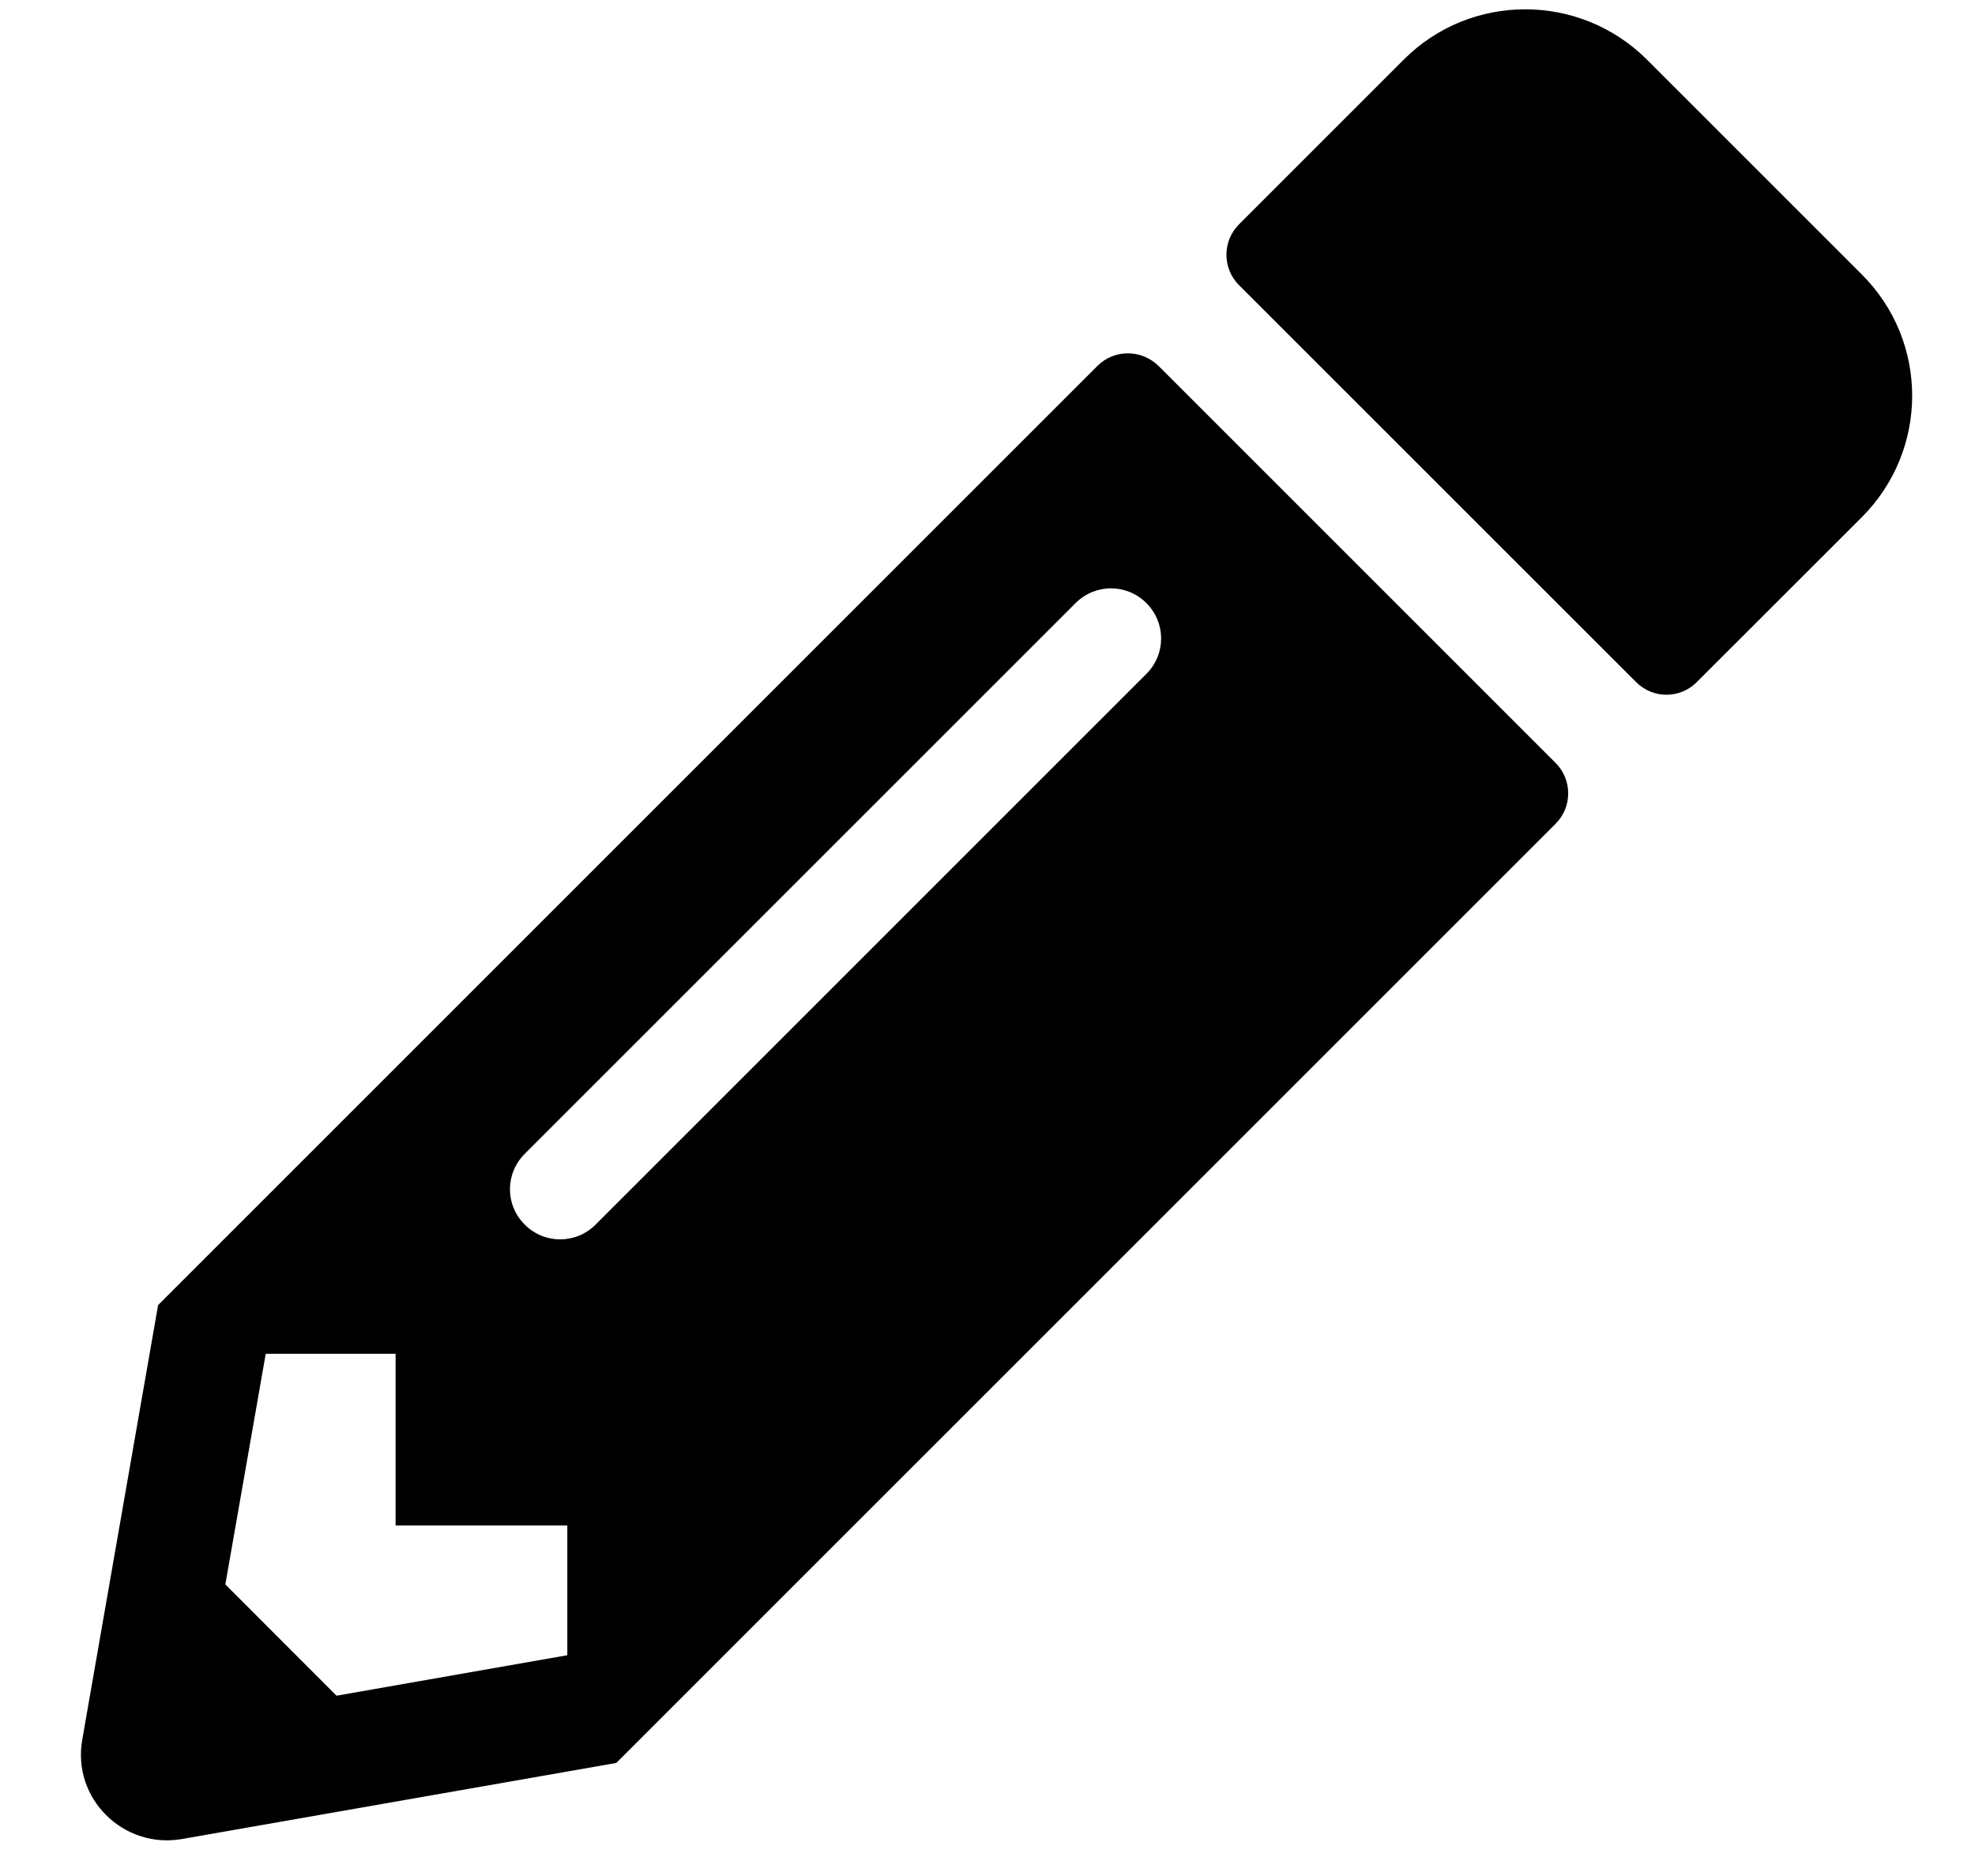 <svg width="20" height="19" viewBox="0 0 20 19" fill="none" xmlns="http://www.w3.org/2000/svg">
<g clip-path="url(#clip0_2_2672)">
<path d="M18.853 5.239L17.183 6.908C17.013 7.079 16.738 7.079 16.568 6.908L12.547 2.888C12.377 2.718 12.377 2.442 12.547 2.272L14.217 0.602C14.894 -0.075 15.995 -0.075 16.676 0.602L18.853 2.779C19.534 3.457 19.534 4.558 18.853 5.239ZM11.113 3.706L1.601 13.218L0.833 17.619C0.728 18.213 1.246 18.727 1.84 18.626L6.241 17.855L15.753 8.343C15.923 8.173 15.923 7.897 15.753 7.727L11.732 3.706C11.558 3.536 11.283 3.536 11.113 3.706ZM5.314 12.403C5.114 12.204 5.114 11.885 5.314 11.686L10.892 6.108C11.091 5.909 11.41 5.909 11.609 6.108C11.808 6.307 11.808 6.626 11.609 6.825L6.031 12.403C5.832 12.602 5.513 12.602 5.314 12.403ZM4.006 15.45H5.745V16.764L3.408 17.174L2.282 16.047L2.691 13.711H4.006V15.45Z" fill="currentColor"/>
</g>
<defs>
<clipPath id="clip0_2_2672">
<rect width="18.546" height="18.546" fill="white" transform="translate(0.818 0.091)"/>
</clipPath>
</defs>
</svg>

